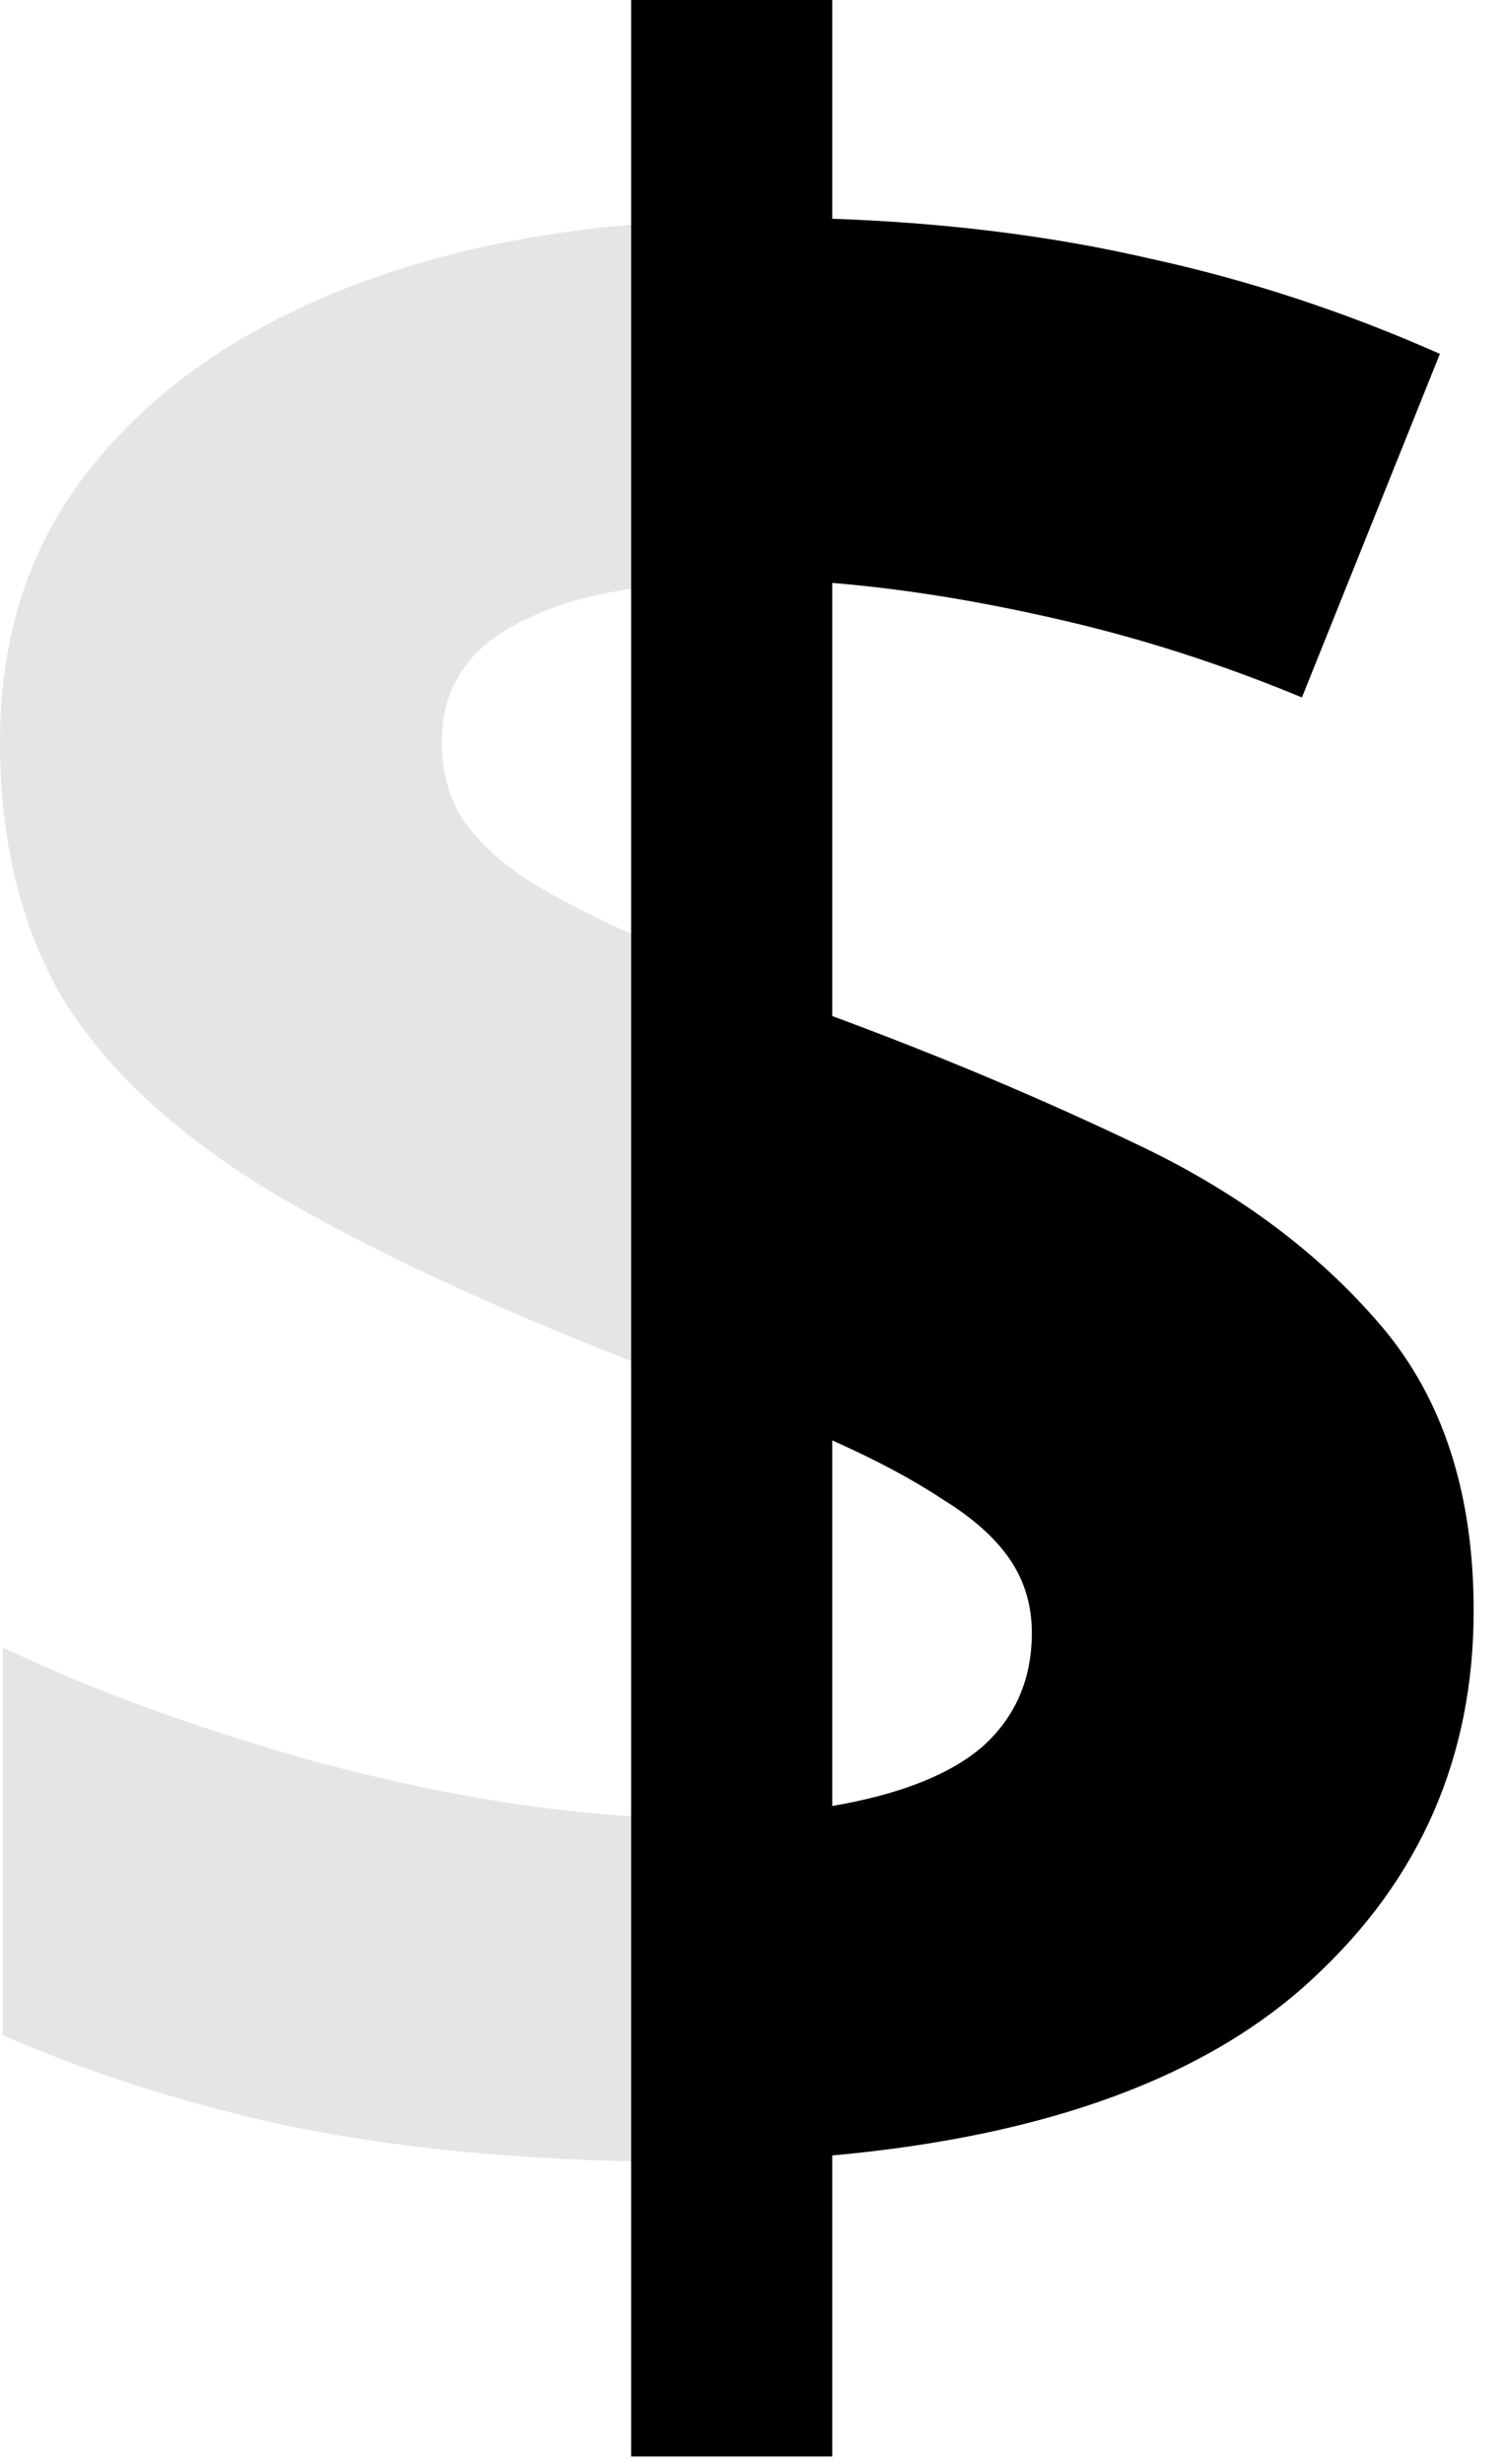 <svg width="36" height="59" viewBox="0 0 36 59" fill="none" xmlns="http://www.w3.org/2000/svg">
<path d="M15.117 58.816V51.75C12 51.68 9.211 51.387 6.75 50.871C4.312 50.332 2.086 49.617 0.07 48.727V39.445C2.062 40.406 4.441 41.285 7.207 42.082C9.973 42.855 12.609 43.324 15.117 43.488V32.59C11.414 31.137 8.449 29.73 6.223 28.371C4.02 26.988 2.426 25.465 1.441 23.801C0.48 22.113 0 20.098 0 17.754C0 15.363 0.633 13.301 1.898 11.566C3.188 9.809 4.969 8.402 7.242 7.348C9.516 6.293 12.141 5.637 15.117 5.379V0H19.934V5.238C22.652 5.332 25.184 5.648 27.527 6.188C29.895 6.703 32.215 7.465 34.488 8.473L31.184 16.699C29.262 15.902 27.328 15.281 25.383 14.836C23.461 14.391 21.645 14.098 19.934 13.957V24.328C22.535 25.289 25.008 26.332 27.352 27.457C29.695 28.582 31.605 30.012 33.082 31.746C34.559 33.48 35.297 35.754 35.297 38.566C35.297 42.059 34.02 44.988 31.465 47.355C28.934 49.723 25.09 51.141 19.934 51.609V58.816H15.117ZM19.934 43.242C21.574 42.961 22.781 42.48 23.555 41.801C24.328 41.098 24.715 40.195 24.715 39.094C24.715 38.438 24.539 37.852 24.188 37.336C23.836 36.82 23.297 36.34 22.57 35.895C21.867 35.426 20.988 34.957 19.934 34.488V43.242ZM15.117 22.359V14.098C14.156 14.238 13.336 14.473 12.656 14.801C11.977 15.105 11.461 15.504 11.109 15.996C10.758 16.488 10.582 17.074 10.582 17.754C10.582 18.434 10.734 19.031 11.039 19.547C11.367 20.062 11.859 20.543 12.516 20.988C13.195 21.434 14.062 21.891 15.117 22.359Z" fill="#E5E5E5"/>
<path d="M15.117 58.816V51.75C15.117 58.816 15.117 43.488 15.117 51.75C15.117 43.488 15.117 51.75 15.117 43.488V51.75C15.117 58.816 15.117 43.488 15.117 51.75C15.117 58.816 15.117 32.59 15.117 43.488V32.59C15.117 34.934 15.117 30.246 15.117 32.59C15.117 30.199 15.117 32.59 15.117 16.699C15.117 5.379 15.117 16.699 15.117 5.379C15.117 16.699 15.117 0 15.117 5.379V0H19.934V5.238C22.652 5.332 25.184 5.648 27.527 6.188C29.895 6.703 32.215 7.465 34.488 8.473L31.184 16.699C29.262 15.902 27.328 15.281 25.383 14.836C23.461 14.391 21.645 14.098 19.934 13.957V24.328C22.535 25.289 25.008 26.332 27.352 27.457C29.695 28.582 31.605 30.012 33.082 31.746C34.559 33.48 35.297 35.754 35.297 38.566C35.297 42.059 34.02 44.988 31.465 47.355C28.934 49.723 25.09 51.141 19.934 51.609V58.816H15.117ZM19.934 43.242C21.574 42.961 22.781 42.48 23.555 41.801C24.328 41.098 24.715 40.195 24.715 39.094C24.715 38.438 24.539 37.852 24.188 37.336C23.836 36.82 23.297 36.34 22.57 35.895C21.867 35.426 20.988 34.957 19.934 34.488V43.242Z" fill="black"/>
</svg>
